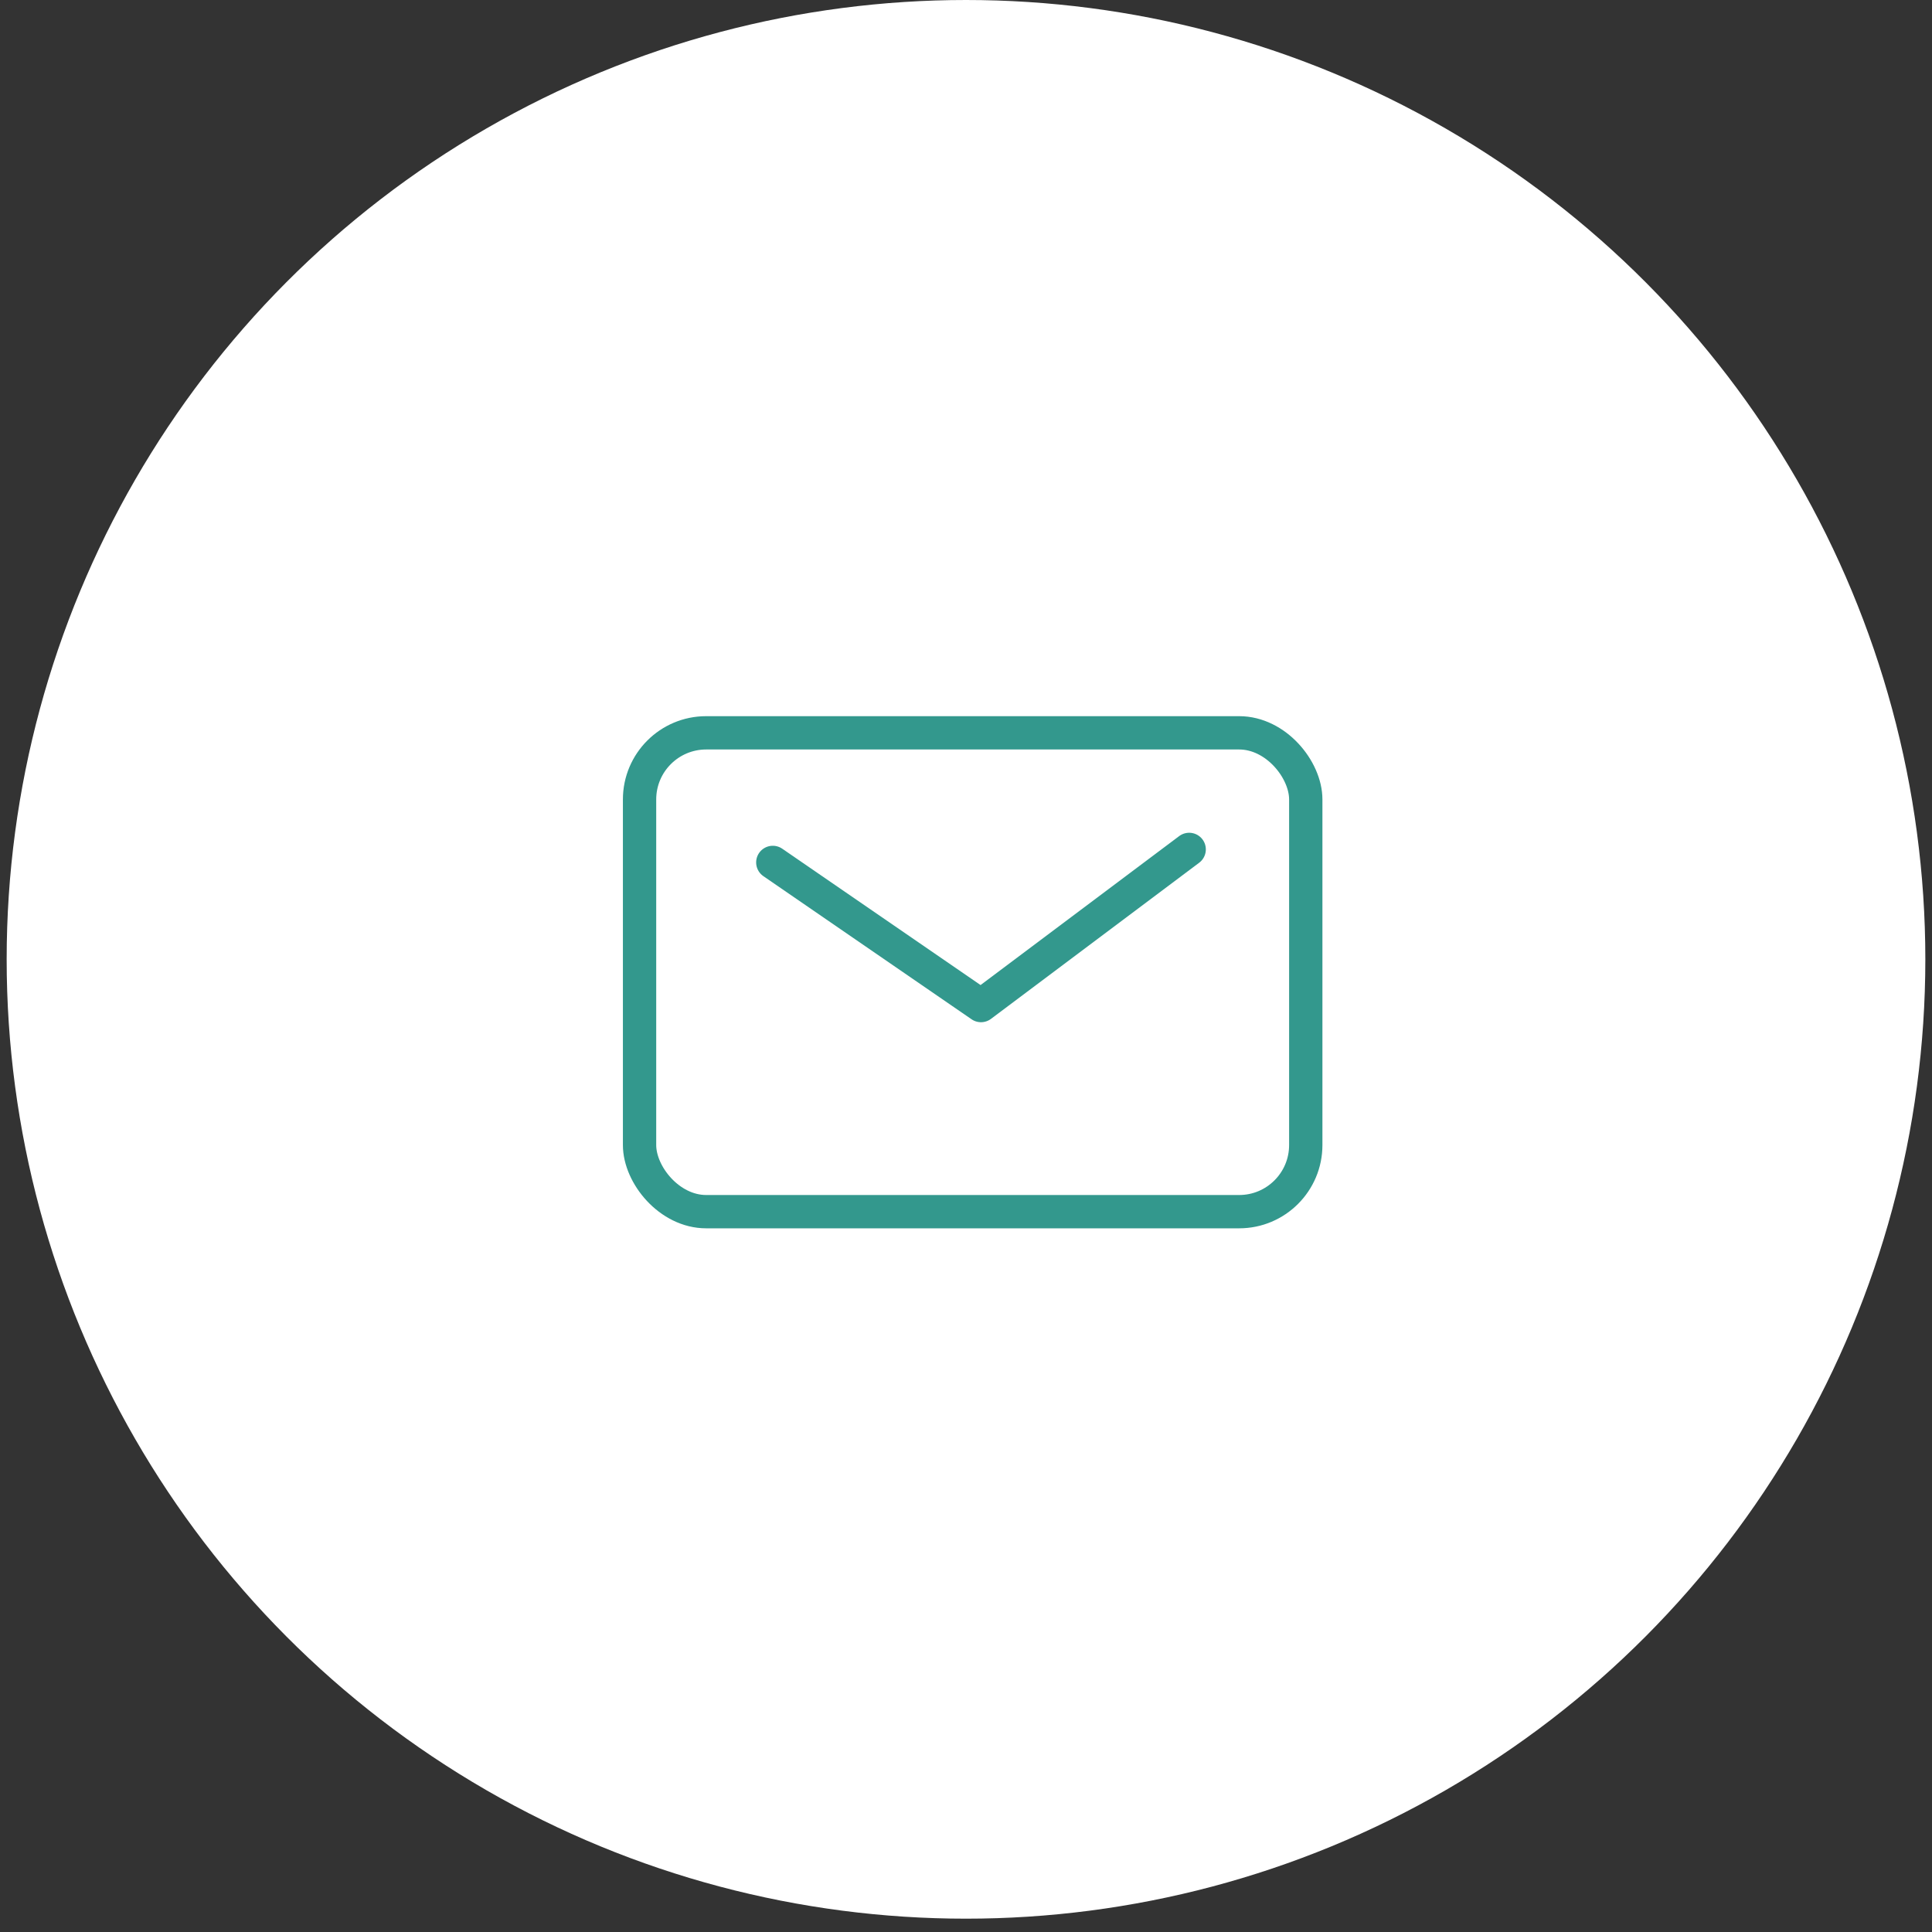 <svg xmlns="http://www.w3.org/2000/svg" width="116" height="116" viewBox="0 0 116 116">
    <rect x="0" y="0" width="116" height="116" fill="#333333" stroke="none"/>
    <g fill="none" fill-rule="evenodd" transform="translate(.4)">
        <circle cx="57.6" cy="57.6" r="57.6" fill="#FFF"/>
        <g stroke="#33988D" stroke-width="2" transform="translate(38 44)">
            <rect width="40" height="28.75" rx="4"/>
            <path stroke-linecap="round" stroke-linejoin="round" d="M8 7.781l12.5 8.594L33 7"/>
        </g>
    </g>
</svg>
